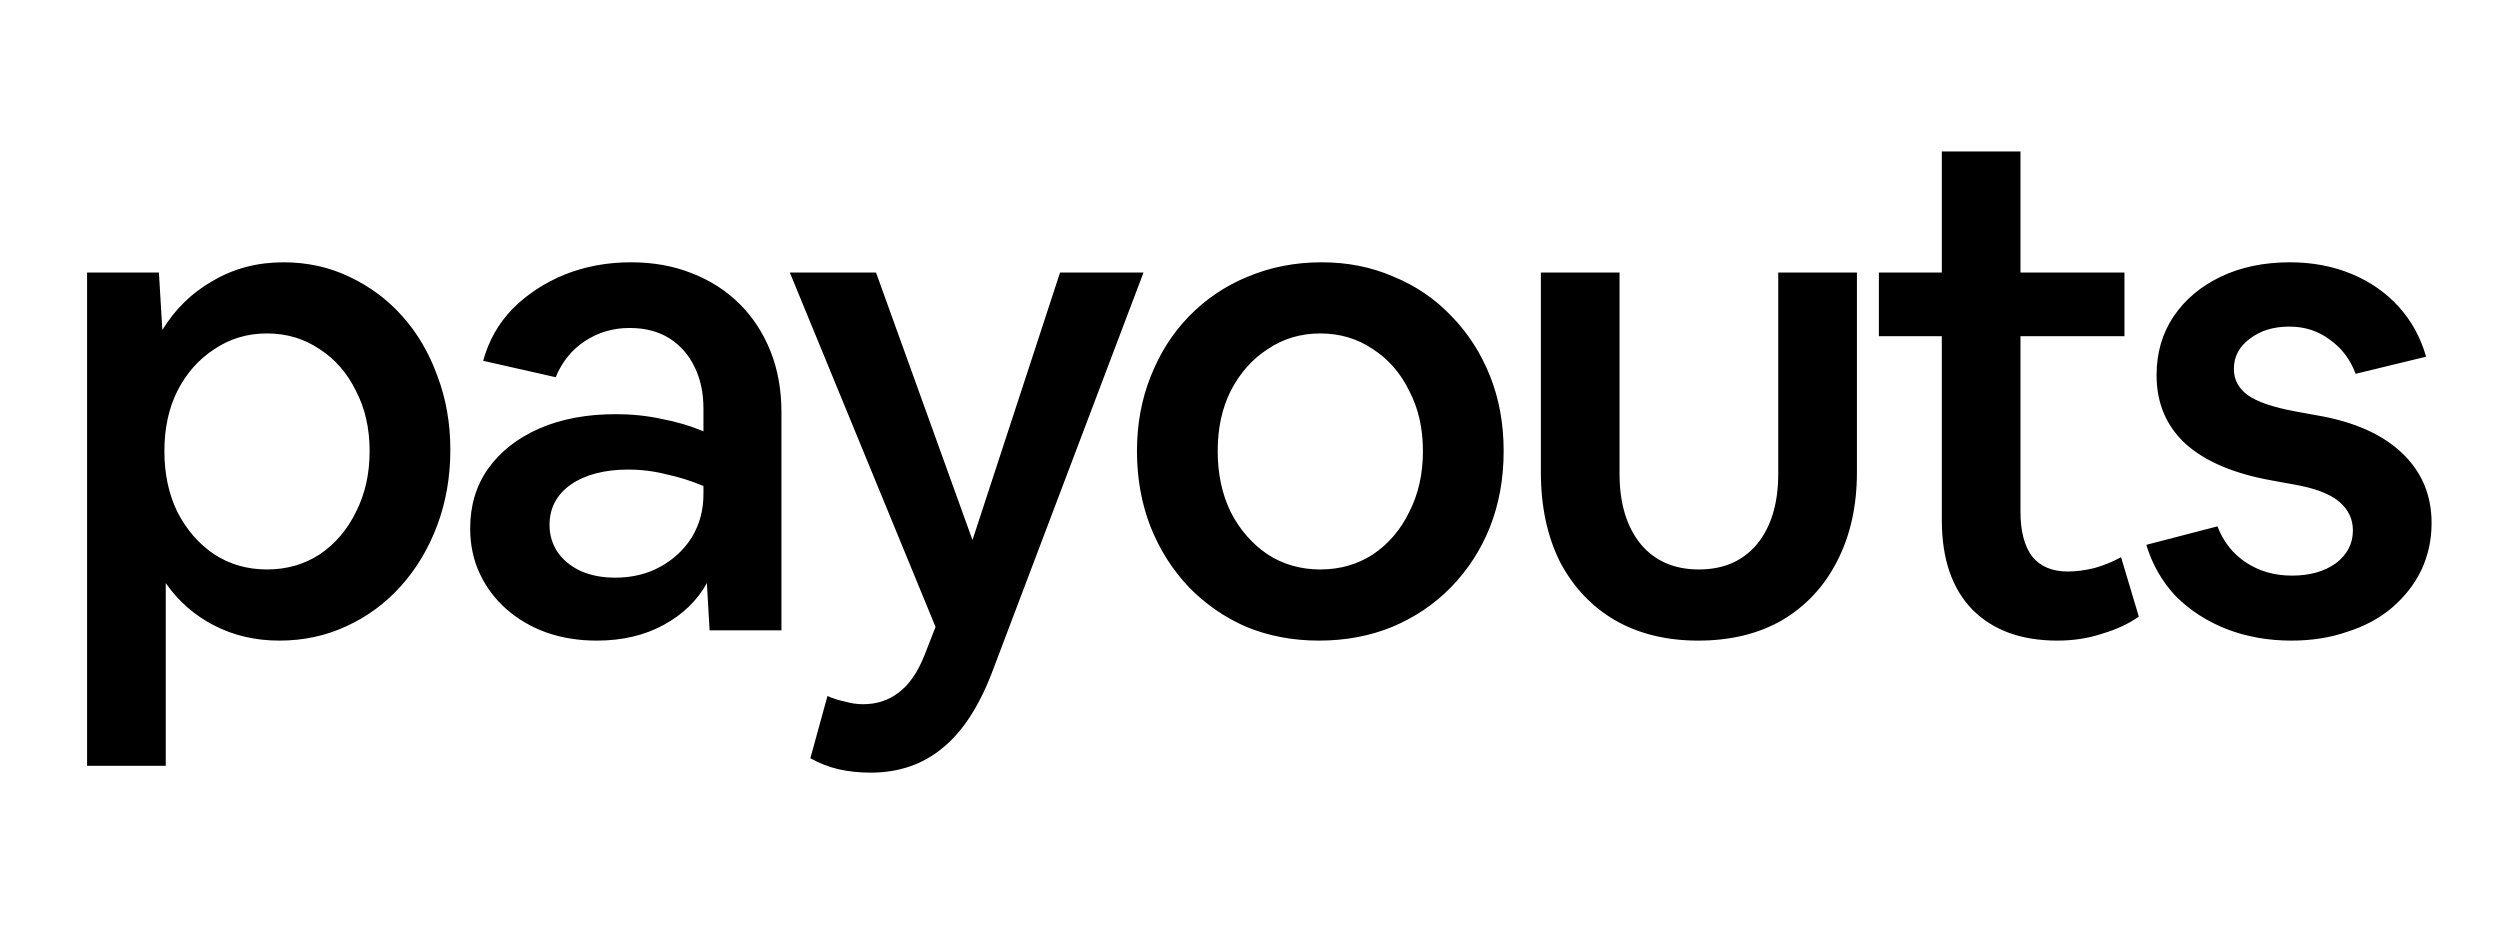 <svg width="234" height="87" viewBox="0 0 234 87" fill="none" xmlns="http://www.w3.org/2000/svg">
<g clip-path="url(#clip0)">
<path d="M8.151 71.678V25.511H14.875L15.195 30.89C16.39 28.926 17.97 27.39 19.933 26.28C21.897 25.127 24.095 24.551 26.529 24.551C28.748 24.551 30.797 24.999 32.676 25.895C34.596 26.792 36.261 28.03 37.67 29.609C39.079 31.189 40.167 33.046 40.936 35.18C41.747 37.315 42.152 39.62 42.152 42.096C42.152 44.614 41.747 46.962 40.936 49.139C40.125 51.316 38.993 53.216 37.542 54.838C36.091 56.46 34.383 57.719 32.419 58.616C30.498 59.512 28.407 59.961 26.144 59.961C23.924 59.961 21.897 59.491 20.061 58.552C18.226 57.613 16.71 56.289 15.515 54.582V71.678H8.151ZM24.992 53.301C26.827 53.301 28.471 52.832 29.922 51.892C31.374 50.911 32.505 49.587 33.316 47.922C34.17 46.258 34.596 44.358 34.596 42.224C34.596 40.089 34.17 38.211 33.316 36.589C32.505 34.924 31.374 33.622 29.922 32.683C28.471 31.701 26.827 31.21 24.992 31.21C23.156 31.21 21.513 31.701 20.061 32.683C18.61 33.622 17.457 34.924 16.604 36.589C15.793 38.211 15.387 40.089 15.387 42.224C15.387 44.358 15.793 46.258 16.604 47.922C17.457 49.587 18.61 50.911 20.061 51.892C21.513 52.832 23.156 53.301 24.992 53.301ZM55.854 59.961C54.147 59.961 52.567 59.704 51.116 59.192C49.707 58.68 48.469 57.954 47.402 57.015C46.335 56.076 45.502 54.966 44.905 53.685C44.307 52.405 44.008 50.996 44.008 49.459C44.008 47.325 44.563 45.468 45.673 43.888C46.826 42.266 48.426 41.007 50.475 40.111C52.525 39.214 54.915 38.766 57.647 38.766C59.141 38.766 60.571 38.915 61.937 39.214C63.303 39.47 64.605 39.854 65.843 40.367V38.254C65.843 36.76 65.566 35.458 65.011 34.348C64.456 33.195 63.666 32.299 62.642 31.658C61.617 31.018 60.379 30.698 58.928 30.698C57.391 30.698 56.004 31.103 54.766 31.915C53.528 32.725 52.61 33.857 52.012 35.308L45.225 33.771C45.737 31.893 46.655 30.271 47.978 28.905C49.344 27.539 50.966 26.472 52.845 25.703C54.766 24.935 56.836 24.551 59.056 24.551C61.148 24.551 63.047 24.892 64.755 25.575C66.505 26.258 67.999 27.219 69.237 28.457C70.475 29.695 71.435 31.167 72.118 32.875C72.801 34.583 73.143 36.482 73.143 38.574V59H66.419L66.163 54.582C65.267 56.204 63.922 57.506 62.129 58.488C60.336 59.47 58.245 59.961 55.854 59.961ZM51.436 49.139C51.436 50.078 51.692 50.932 52.204 51.7C52.717 52.426 53.421 53.002 54.317 53.429C55.257 53.856 56.345 54.069 57.583 54.069C59.163 54.069 60.571 53.728 61.809 53.045C63.047 52.362 64.029 51.444 64.755 50.292C65.48 49.096 65.843 47.752 65.843 46.258V45.489C64.733 45.02 63.581 44.657 62.385 44.401C61.233 44.102 60.038 43.953 58.8 43.953C56.58 43.953 54.787 44.422 53.421 45.361C52.098 46.3 51.436 47.56 51.436 49.139ZM81.484 72.319C80.416 72.319 79.413 72.212 78.474 71.999C77.578 71.785 76.702 71.444 75.849 70.974L77.45 65.147C77.919 65.361 78.453 65.531 79.05 65.659C79.648 65.83 80.224 65.915 80.779 65.915C82.06 65.915 83.17 65.553 84.109 64.827C85.091 64.101 85.902 62.927 86.542 61.305L87.567 58.68L73.928 25.511H81.996L91.024 50.548L99.22 25.511H107.032L92.817 63.034C91.579 66.236 90.021 68.584 88.143 70.078C86.307 71.572 84.087 72.319 81.484 72.319ZM123.453 59.961C121.02 59.961 118.757 59.534 116.666 58.68C114.617 57.783 112.824 56.545 111.287 54.966C109.75 53.344 108.555 51.466 107.701 49.331C106.847 47.154 106.42 44.785 106.42 42.224C106.42 39.705 106.847 37.379 107.701 35.244C108.555 33.067 109.75 31.189 111.287 29.609C112.866 27.987 114.702 26.749 116.794 25.895C118.928 24.999 121.233 24.551 123.709 24.551C126.142 24.551 128.383 24.999 130.432 25.895C132.524 26.749 134.338 27.987 135.875 29.609C137.412 31.189 138.607 33.046 139.461 35.18C140.315 37.315 140.742 39.662 140.742 42.224C140.742 44.785 140.315 47.154 139.461 49.331C138.607 51.466 137.391 53.344 135.811 54.966C134.274 56.545 132.439 57.783 130.304 58.68C128.213 59.534 125.929 59.961 123.453 59.961ZM123.581 53.301C125.417 53.301 127.06 52.832 128.511 51.892C129.963 50.911 131.094 49.587 131.905 47.922C132.759 46.258 133.186 44.358 133.186 42.224C133.186 40.089 132.759 38.211 131.905 36.589C131.094 34.924 129.963 33.622 128.511 32.683C127.06 31.701 125.417 31.21 123.581 31.21C121.745 31.21 120.102 31.701 118.651 32.683C117.199 33.622 116.047 34.924 115.193 36.589C114.382 38.211 113.976 40.089 113.976 42.224C113.976 44.358 114.382 46.258 115.193 47.922C116.047 49.587 117.199 50.911 118.651 51.892C120.102 52.832 121.745 53.301 123.581 53.301ZM158.953 59.961C155.965 59.961 153.361 59.32 151.141 58.039C148.964 56.759 147.256 54.945 146.018 52.597C144.823 50.206 144.225 47.41 144.225 44.209V25.511H151.589V44.337C151.589 47.111 152.251 49.31 153.574 50.932C154.897 52.511 156.712 53.301 159.017 53.301C161.322 53.301 163.136 52.511 164.459 50.932C165.783 49.31 166.444 47.111 166.444 44.337V25.511H173.808V44.209C173.808 47.367 173.189 50.142 171.951 52.533C170.756 54.881 169.048 56.716 166.829 58.039C164.609 59.32 161.984 59.961 158.953 59.961ZM192.575 59.961C189.203 59.961 186.556 59 184.635 57.079C182.714 55.115 181.754 52.319 181.754 48.691V31.466H175.863V25.511H181.754V14.178H189.117V25.511H198.85V31.466H189.117V47.922C189.117 49.715 189.48 51.103 190.206 52.084C190.974 53.024 192.084 53.493 193.535 53.493C194.304 53.493 195.136 53.386 196.033 53.173C196.929 52.917 197.762 52.575 198.53 52.149L200.195 57.719C199.213 58.402 198.06 58.936 196.737 59.32C195.456 59.747 194.069 59.961 192.575 59.961ZM214.469 59.961C212.292 59.961 210.265 59.598 208.386 58.872C206.551 58.146 204.971 57.122 203.648 55.798C202.367 54.432 201.45 52.832 200.895 50.996L207.554 49.267C208.109 50.718 209.005 51.85 210.243 52.661C211.481 53.472 212.911 53.877 214.533 53.877C216.198 53.877 217.564 53.493 218.632 52.725C219.699 51.914 220.232 50.889 220.232 49.651C220.232 48.584 219.805 47.688 218.952 46.962C218.098 46.236 216.711 45.703 214.79 45.361L212.677 44.977C209.091 44.337 206.38 43.184 204.544 41.519C202.752 39.854 201.855 37.72 201.855 35.116C201.855 33.024 202.389 31.189 203.456 29.609C204.523 28.03 205.996 26.792 207.874 25.895C209.752 24.999 211.908 24.551 214.341 24.551C216.433 24.551 218.354 24.914 220.104 25.639C221.854 26.365 223.327 27.39 224.522 28.713C225.718 30.036 226.571 31.594 227.084 33.387L220.488 34.988C219.976 33.622 219.165 32.555 218.055 31.786C216.988 30.975 215.729 30.57 214.277 30.57C212.783 30.57 211.545 30.954 210.563 31.722C209.582 32.448 209.091 33.387 209.091 34.54C209.091 35.522 209.518 36.333 210.371 36.973C211.268 37.613 212.762 38.126 214.854 38.51L216.967 38.894C220.382 39.492 223.007 40.666 224.843 42.416C226.678 44.166 227.596 46.343 227.596 48.947C227.596 50.526 227.276 51.999 226.636 53.365C225.995 54.688 225.077 55.862 223.882 56.887C222.73 57.869 221.342 58.616 219.72 59.128C218.141 59.683 216.39 59.961 214.469 59.961Z" fill="black"/>
</g>
<defs>
<clipPath id="clip0">
<rect width="234" height="87" fill="white"/>
</clipPath>
</defs>
</svg>
